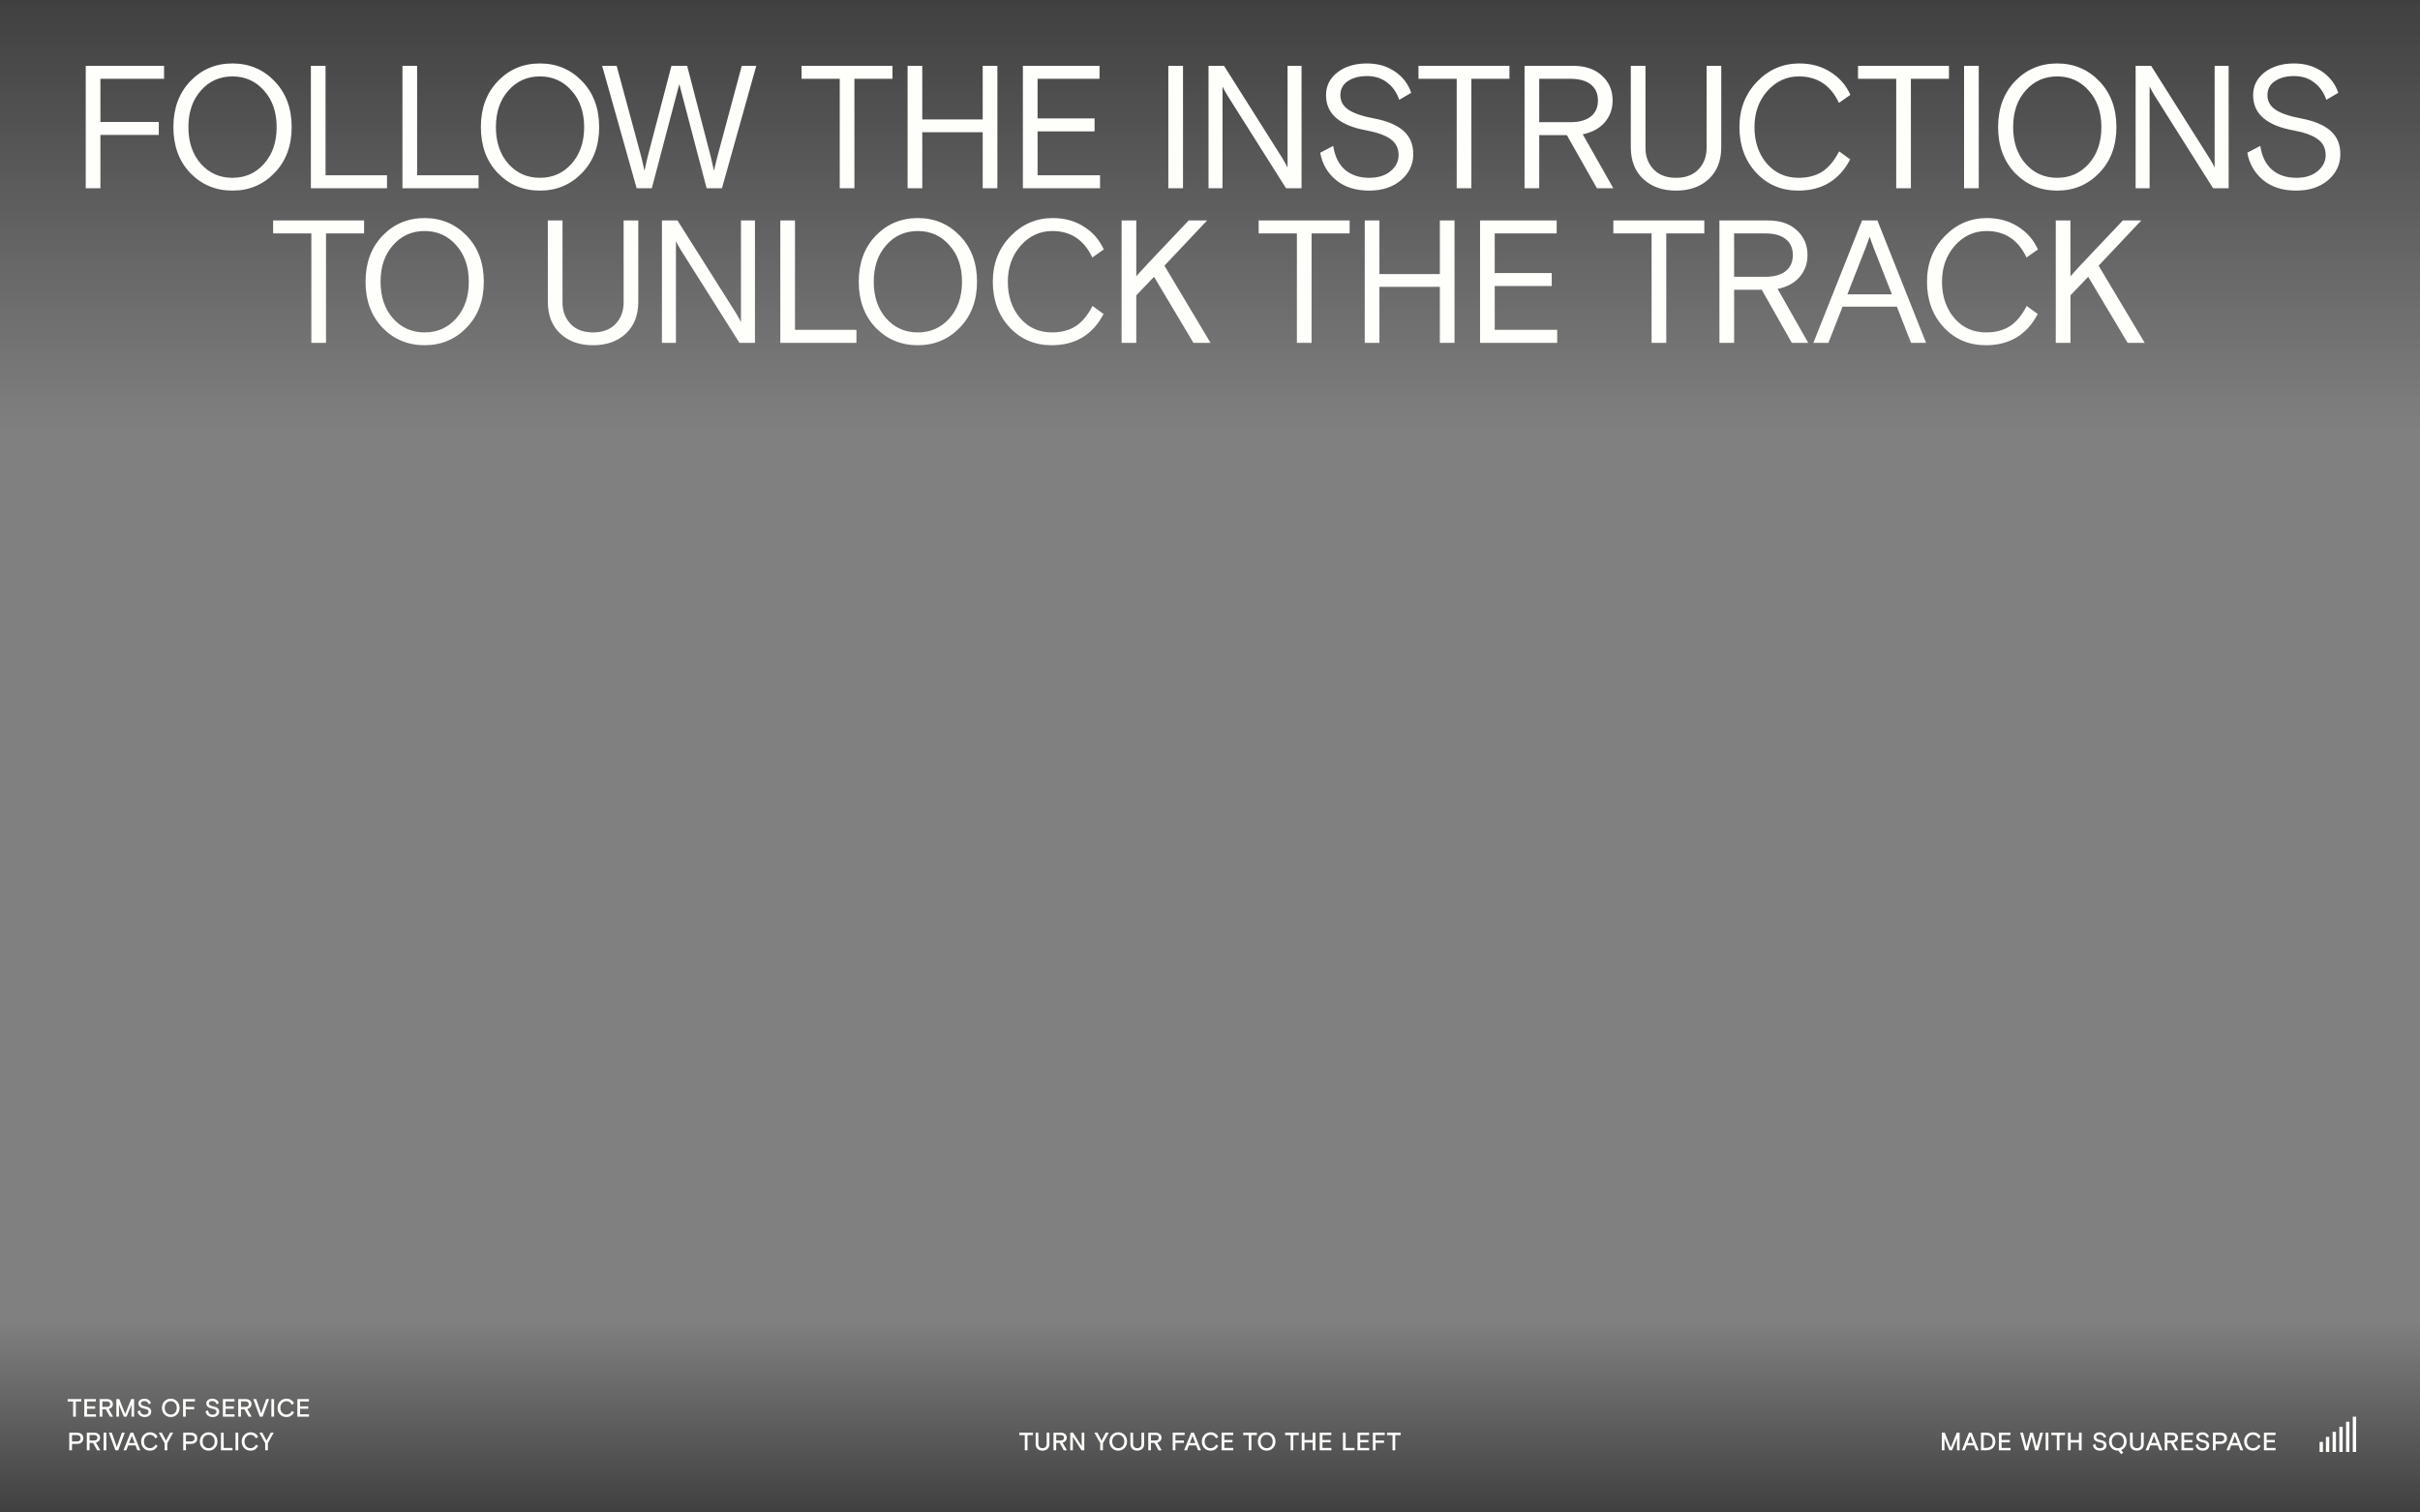 <svg width="1440" height="900" viewBox="0 0 1440 900" fill="none" xmlns="http://www.w3.org/2000/svg">
<rect x="0" y="0" width="1440" height="900" fill="#808080" stroke="none"/>
<g clip-path="url(#clip0)">
<rect width="1440" height="256" fill="url(#paint0_linear)" fill-opacity="0.5"/>
<rect x="1440" y="900" width="1440" height="114" transform="rotate(-180 1440 900)" fill="url(#paint1_linear)" fill-opacity="0.5"/>
<path d="M606.541 853.977V852.497H614.641V853.977H611.404V863H609.792V853.977H606.541ZM624.448 852.497V859.265C624.448 860.505 624.067 861.472 623.305 862.165C622.553 862.858 621.567 863.205 620.346 863.205C619.126 863.205 618.139 862.858 617.387 862.165C616.635 861.472 616.259 860.505 616.259 859.265V852.497H617.871V859.221C617.871 859.963 618.091 860.568 618.53 861.037C618.979 861.506 619.585 861.74 620.346 861.74C621.108 861.74 621.709 861.506 622.148 861.037C622.597 860.568 622.822 859.963 622.822 859.221V852.497H624.448ZM633.01 863L630.563 858.576H628.498V863H626.872V852.497H631.208C632.302 852.497 633.166 852.775 633.801 853.332C634.445 853.879 634.767 854.592 634.767 855.471C634.767 856.203 634.543 856.833 634.094 857.36C633.654 857.878 633.049 858.239 632.277 858.444L634.885 863H633.01ZM628.498 853.903V857.17H631.105C632.463 857.17 633.142 856.628 633.142 855.544C633.142 854.45 632.463 853.903 631.105 853.903H628.498ZM636.84 863V852.497H638.495L643.197 859.821C643.442 860.202 643.593 860.466 643.651 860.612V852.497H645.204V863H643.564L638.847 855.676C638.603 855.295 638.451 855.031 638.393 854.885V863H636.84ZM654.681 863V858.781L651.209 852.497H652.997L655.15 856.599C655.287 856.823 655.399 857.058 655.487 857.302L655.809 856.599L657.977 852.497H659.764L656.292 858.781V863H654.681ZM669.146 853.845C670.142 854.87 670.64 856.174 670.64 857.756C670.64 859.338 670.142 860.642 669.146 861.667C668.15 862.692 666.905 863.205 665.411 863.205C663.917 863.205 662.667 862.692 661.661 861.667C660.665 860.642 660.167 859.338 660.167 857.756C660.167 856.174 660.665 854.87 661.661 853.845C662.667 852.81 663.917 852.292 665.411 852.292C666.905 852.292 668.15 852.81 669.146 853.845ZM662.833 860.642C663.516 861.374 664.376 861.74 665.411 861.74C666.446 861.74 667.3 861.374 667.974 860.642C668.648 859.909 668.985 858.947 668.985 857.756C668.985 856.564 668.648 855.603 667.974 854.87C667.3 854.128 666.446 853.757 665.411 853.757C664.376 853.757 663.516 854.128 662.833 854.87C662.159 855.603 661.822 856.564 661.822 857.756C661.822 858.947 662.159 859.909 662.833 860.642ZM680.828 852.497V859.265C680.828 860.505 680.447 861.472 679.685 862.165C678.933 862.858 677.947 863.205 676.726 863.205C675.506 863.205 674.519 862.858 673.767 862.165C673.016 861.472 672.64 860.505 672.64 859.265V852.497H674.251V859.221C674.251 859.963 674.471 860.568 674.91 861.037C675.359 861.506 675.965 861.74 676.726 861.74C677.488 861.74 678.089 861.506 678.528 861.037C678.977 860.568 679.202 859.963 679.202 859.221V852.497H680.828ZM689.39 863L686.943 858.576H684.878V863H683.252V852.497H687.588C688.682 852.497 689.546 852.775 690.181 853.332C690.825 853.879 691.148 854.592 691.148 855.471C691.148 856.203 690.923 856.833 690.474 857.36C690.034 857.878 689.429 858.239 688.657 858.444L691.265 863H689.39ZM684.878 853.903V857.17H687.485C688.843 857.17 689.522 856.628 689.522 855.544C689.522 854.45 688.843 853.903 687.485 853.903H684.878ZM697.812 863V852.497H704.887V853.947H699.438V857.155H704.448V858.591H699.438V863H697.812ZM704.601 863L708.805 852.497H710.417L714.621 863H712.907L711.794 860.07H707.443L706.315 863H704.601ZM709.611 854.343C709.513 854.655 709.396 854.992 709.259 855.354L707.985 858.664H711.252L709.977 855.354L709.611 854.343ZM723.695 859.572L724.94 860.451C724.364 861.398 723.725 862.097 723.021 862.546C722.328 862.985 721.439 863.205 720.355 863.205C718.851 863.205 717.606 862.697 716.62 861.682C715.634 860.656 715.141 859.348 715.141 857.756C715.141 856.174 715.648 854.87 716.664 853.845C717.689 852.81 718.944 852.292 720.429 852.292C721.474 852.292 722.387 852.541 723.168 853.039C723.959 853.527 724.54 854.182 724.911 855.002L723.622 855.939C722.87 854.484 721.796 853.757 720.399 853.757C719.393 853.757 718.539 854.138 717.836 854.899C717.142 855.661 716.796 856.613 716.796 857.756C716.796 858.898 717.133 859.851 717.807 860.612C718.49 861.364 719.35 861.74 720.385 861.74C721.83 861.74 722.933 861.018 723.695 859.572ZM726.91 863V852.497H733.81V853.947H728.536V856.848H733.385V858.283H728.536V861.564H733.854V863H726.91ZM739.771 853.977V852.497H747.872V853.977H744.634V863H743.023V853.977H739.771ZM757.459 853.845C758.455 854.87 758.953 856.174 758.953 857.756C758.953 859.338 758.455 860.642 757.459 861.667C756.463 862.692 755.217 863.205 753.723 863.205C752.229 863.205 750.979 862.692 749.973 861.667C748.977 860.642 748.479 859.338 748.479 857.756C748.479 856.174 748.977 854.87 749.973 853.845C750.979 852.81 752.229 852.292 753.723 852.292C755.217 852.292 756.463 852.81 757.459 853.845ZM751.145 860.642C751.829 861.374 752.688 861.74 753.723 861.74C754.758 861.74 755.613 861.374 756.287 860.642C756.961 859.909 757.298 858.947 757.298 857.756C757.298 856.564 756.961 855.603 756.287 854.87C755.613 854.128 754.758 853.757 753.723 853.757C752.688 853.757 751.829 854.128 751.145 854.87C750.471 855.603 750.134 856.564 750.134 857.756C750.134 858.947 750.471 859.909 751.145 860.642ZM764.709 853.977V852.497H772.81V853.977H769.572V863H767.961V853.977H764.709ZM774.589 863V852.497H776.215V856.906H781.093V852.497H782.719V863H781.093V858.386H776.215V863H774.589ZM785.29 863V852.497H792.189V853.947H786.916V856.848H791.764V858.283H786.916V861.564H792.233V863H785.29ZM799.102 863V852.497H800.728V861.564H805.987V863H799.102ZM807.767 863V852.497H814.666V853.947H809.393V856.848H814.241V858.283H809.393V861.564H814.71V863H807.767ZM816.9 863V852.497H823.975V853.947H818.526V857.155H823.535V858.591H818.526V863H816.9ZM825.359 853.977V852.497H833.459V853.977H830.222V863H828.611V853.977H825.359Z" fill="#FEFEFB"/>
<path d="M1155.49 863V852.497H1157.22L1160.77 861.389L1164.33 852.497H1166.06V863H1164.49V855.72L1163.95 857.214L1161.56 863H1159.99L1157.59 857.214C1157.29 856.394 1157.11 855.896 1157.05 855.72V863H1155.49ZM1167.4 863L1171.6 852.497H1173.21L1177.42 863H1175.7L1174.59 860.07H1170.24L1169.11 863H1167.4ZM1172.41 854.343C1172.31 854.655 1172.19 854.992 1172.05 855.354L1170.78 858.664H1174.05L1172.77 855.354L1172.41 854.343ZM1178.77 863V852.497H1181.8C1183.45 852.497 1184.79 852.956 1185.8 853.874C1186.83 854.792 1187.34 856.086 1187.34 857.756C1187.34 859.426 1186.83 860.72 1185.8 861.638C1184.79 862.546 1183.45 863 1181.8 863H1178.77ZM1181.83 861.535C1183.01 861.535 1183.95 861.218 1184.64 860.583C1185.34 859.938 1185.68 858.996 1185.68 857.756C1185.68 856.516 1185.34 855.578 1184.64 854.943C1183.95 854.299 1183.01 853.977 1181.83 853.977H1180.4V861.535H1181.83ZM1189.41 863V852.497H1196.31V853.947H1191.04V856.848H1195.89V858.283H1191.04V861.564H1196.36V863H1189.41ZM1215.68 852.497L1212.78 863H1211.02L1208.88 854.724L1206.74 863H1204.98L1202.08 852.497H1203.78L1205.64 859.777C1205.76 860.256 1205.84 860.622 1205.89 860.876L1206.15 859.763L1208.03 852.497H1209.73L1211.6 859.763C1211.73 860.251 1211.82 860.622 1211.87 860.876L1212.12 859.777L1213.98 852.497H1215.68ZM1217.25 863V852.497H1218.88V863H1217.25ZM1220.64 853.977V852.497H1228.74V853.977H1225.5V863H1223.89V853.977H1220.64ZM1230.52 863V852.497H1232.15V856.906H1237.03V852.497H1238.65V863H1237.03V858.386H1232.15V863H1230.52ZM1247.32 855.061C1247.32 855.529 1247.54 855.91 1247.98 856.203C1248.43 856.486 1249.13 856.721 1250.08 856.906C1251.23 857.131 1252.08 857.492 1252.62 857.99C1253.18 858.488 1253.46 859.172 1253.46 860.041C1253.46 860.92 1253.11 861.667 1252.41 862.282C1251.7 862.897 1250.77 863.205 1249.62 863.205C1248.42 863.205 1247.45 862.902 1246.71 862.297C1245.96 861.682 1245.5 860.881 1245.32 859.895L1246.74 859.162C1247.04 860.92 1248 861.799 1249.61 861.799C1250.28 861.799 1250.82 861.638 1251.23 861.315C1251.64 860.983 1251.85 860.578 1251.85 860.1C1251.85 859.572 1251.64 859.167 1251.22 858.884C1250.8 858.601 1250.12 858.366 1249.17 858.181C1248.12 857.976 1247.3 857.619 1246.69 857.111C1246.1 856.604 1245.8 855.93 1245.8 855.09C1245.8 854.26 1246.13 853.586 1246.79 853.068C1247.47 852.551 1248.34 852.292 1249.4 852.292C1250.35 852.292 1251.16 852.521 1251.83 852.98C1252.51 853.43 1252.99 854.069 1253.28 854.899L1252 855.646C1251.56 854.348 1250.69 853.698 1249.39 853.698C1248.8 853.698 1248.31 853.82 1247.91 854.064C1247.52 854.299 1247.32 854.631 1247.32 855.061ZM1265.43 857.756C1265.43 858.947 1265.14 859.992 1264.54 860.891C1263.96 861.789 1263.17 862.438 1262.2 862.839C1262.46 863.288 1262.88 863.771 1263.44 864.289L1262.26 865.329C1261.6 864.675 1261.05 863.962 1260.6 863.19C1260.44 863.2 1260.31 863.205 1260.21 863.205C1258.71 863.205 1257.46 862.692 1256.46 861.667C1255.46 860.642 1254.96 859.338 1254.96 857.756C1254.96 856.174 1255.46 854.87 1256.46 853.845C1257.46 852.81 1258.71 852.292 1260.21 852.292C1261.7 852.292 1262.94 852.81 1263.94 853.845C1264.94 854.87 1265.43 856.174 1265.43 857.756ZM1257.63 860.642C1258.31 861.374 1259.17 861.74 1260.21 861.74C1261.24 861.74 1262.09 861.374 1262.77 860.642C1263.44 859.909 1263.78 858.947 1263.78 857.756C1263.78 856.564 1263.44 855.603 1262.77 854.87C1262.09 854.128 1261.24 853.757 1260.21 853.757C1259.17 853.757 1258.31 854.128 1257.63 854.87C1256.95 855.603 1256.62 856.564 1256.62 857.756C1256.62 858.947 1256.95 859.909 1257.63 860.642ZM1275.62 852.497V859.265C1275.62 860.505 1275.24 861.472 1274.48 862.165C1273.73 862.858 1272.74 863.205 1271.52 863.205C1270.3 863.205 1269.31 862.858 1268.56 862.165C1267.81 861.472 1267.43 860.505 1267.43 859.265V852.497H1269.05V859.221C1269.05 859.963 1269.27 860.568 1269.7 861.037C1270.15 861.506 1270.76 861.74 1271.52 861.74C1272.28 861.74 1272.88 861.506 1273.32 861.037C1273.77 860.568 1274 859.963 1274 859.221V852.497H1275.62ZM1276.71 863L1280.92 852.497H1282.53L1286.73 863H1285.02L1283.91 860.07H1279.56L1278.43 863H1276.71ZM1281.72 854.343C1281.63 854.655 1281.51 854.992 1281.37 855.354L1280.1 858.664H1283.36L1282.09 855.354L1281.72 854.343ZM1294.23 863L1291.78 858.576H1289.71V863H1288.09V852.497H1292.42C1293.52 852.497 1294.38 852.775 1295.02 853.332C1295.66 853.879 1295.98 854.592 1295.98 855.471C1295.98 856.203 1295.76 856.833 1295.31 857.36C1294.87 857.878 1294.26 858.239 1293.49 858.444L1296.1 863H1294.23ZM1289.71 853.903V857.17H1292.32C1293.68 857.17 1294.36 856.628 1294.36 855.544C1294.36 854.45 1293.68 853.903 1292.32 853.903H1289.71ZM1298.06 863V852.497H1304.96V853.947H1299.68V856.848H1304.53V858.283H1299.68V861.564H1305V863H1298.06ZM1308.45 855.061C1308.45 855.529 1308.67 855.91 1309.11 856.203C1309.56 856.486 1310.26 856.721 1311.2 856.906C1312.35 857.131 1313.2 857.492 1313.75 857.99C1314.31 858.488 1314.59 859.172 1314.59 860.041C1314.59 860.92 1314.23 861.667 1313.53 862.282C1312.83 862.897 1311.9 863.205 1310.75 863.205C1309.55 863.205 1308.58 862.902 1307.83 862.297C1307.09 861.682 1306.63 860.881 1306.44 859.895L1307.86 859.162C1308.17 860.92 1309.12 861.799 1310.73 861.799C1311.41 861.799 1311.95 861.638 1312.36 861.315C1312.77 860.983 1312.97 860.578 1312.97 860.1C1312.97 859.572 1312.76 859.167 1312.34 858.884C1311.93 858.601 1311.24 858.366 1310.29 858.181C1309.25 857.976 1308.42 857.619 1307.82 857.111C1307.22 856.604 1306.93 855.93 1306.93 855.09C1306.93 854.26 1307.26 853.586 1307.92 853.068C1308.59 852.551 1309.46 852.292 1310.53 852.292C1311.48 852.292 1312.29 852.521 1312.96 852.98C1313.63 853.43 1314.12 854.069 1314.41 854.899L1313.12 855.646C1312.68 854.348 1311.81 853.698 1310.51 853.698C1309.93 853.698 1309.43 853.82 1309.03 854.064C1308.64 854.299 1308.45 854.631 1308.45 855.061ZM1316.78 863V852.497H1321.36C1322.51 852.497 1323.43 852.795 1324.11 853.391C1324.8 853.986 1325.14 854.807 1325.14 855.852C1325.14 856.887 1324.8 857.702 1324.11 858.298C1323.44 858.894 1322.52 859.191 1321.36 859.191H1318.4V863H1316.78ZM1318.4 853.947V857.756H1321.3C1322.02 857.756 1322.56 857.59 1322.94 857.258C1323.33 856.916 1323.53 856.447 1323.53 855.852C1323.53 855.256 1323.33 854.792 1322.94 854.46C1322.56 854.118 1322.02 853.947 1321.3 853.947H1318.4ZM1324.82 863L1329.03 852.497H1330.64L1334.84 863H1333.13L1332.02 860.07H1327.67L1326.54 863H1324.82ZM1329.83 854.343C1329.74 854.655 1329.62 854.992 1329.48 855.354L1328.21 858.664H1331.48L1330.2 855.354L1329.83 854.343ZM1343.92 859.572L1345.16 860.451C1344.59 861.398 1343.95 862.097 1343.24 862.546C1342.55 862.985 1341.66 863.205 1340.58 863.205C1339.07 863.205 1337.83 862.697 1336.84 861.682C1335.86 860.656 1335.36 859.348 1335.36 857.756C1335.36 856.174 1335.87 854.87 1336.89 853.845C1337.91 852.81 1339.17 852.292 1340.65 852.292C1341.7 852.292 1342.61 852.541 1343.39 853.039C1344.18 853.527 1344.76 854.182 1345.13 855.002L1343.85 855.939C1343.09 854.484 1342.02 853.757 1340.62 853.757C1339.62 853.757 1338.76 854.138 1338.06 854.899C1337.37 855.661 1337.02 856.613 1337.02 857.756C1337.02 858.898 1337.36 859.851 1338.03 860.612C1338.71 861.364 1339.57 861.74 1340.61 861.74C1342.05 861.74 1343.16 861.018 1343.92 859.572ZM1347.13 863V852.497H1354.03V853.947H1348.76V856.848H1353.61V858.283H1348.76V861.564H1354.08V863H1347.13Z" fill="#FEFEFB"/>
<path d="M40.264 833.977V832.497H48.364V833.977H45.127V843H43.516V833.977H40.264ZM50.144 843V832.497H57.043V833.947H51.77V836.848H56.618V838.283H51.77V841.564H57.087V843H50.144ZM65.415 843L62.968 838.576H60.903V843H59.277V832.497H63.613C64.706 832.497 65.571 832.775 66.206 833.332C66.85 833.879 67.172 834.592 67.172 835.471C67.172 836.203 66.948 836.833 66.498 837.36C66.059 837.878 65.454 838.239 64.682 838.444L67.29 843H65.415ZM60.903 833.903V837.17H63.51C64.868 837.17 65.546 836.628 65.546 835.544C65.546 834.45 64.868 833.903 63.51 833.903H60.903ZM69.245 843V832.497H70.973L74.518 841.389L78.078 832.497H79.806V843H78.239V835.72L77.697 837.214L75.309 843H73.742L71.34 837.214C71.037 836.394 70.856 835.896 70.797 835.72V843H69.245ZM83.856 835.061C83.856 835.529 84.076 835.91 84.515 836.203C84.965 836.486 85.663 836.721 86.61 836.906C87.763 837.131 88.612 837.492 89.159 837.99C89.716 838.488 89.994 839.172 89.994 840.041C89.994 840.92 89.642 841.667 88.939 842.282C88.236 842.897 87.308 843.205 86.156 843.205C84.955 843.205 83.983 842.902 83.241 842.297C82.499 841.682 82.035 840.881 81.849 839.895L83.27 839.162C83.573 840.92 84.53 841.799 86.141 841.799C86.815 841.799 87.357 841.638 87.767 841.315C88.177 840.983 88.383 840.578 88.383 840.1C88.383 839.572 88.173 839.167 87.753 838.884C87.333 838.601 86.649 838.366 85.702 838.181C84.657 837.976 83.832 837.619 83.226 837.111C82.631 836.604 82.333 835.93 82.333 835.09C82.333 834.26 82.665 833.586 83.329 833.068C84.003 832.551 84.872 832.292 85.936 832.292C86.884 832.292 87.694 832.521 88.368 832.98C89.042 833.43 89.525 834.069 89.818 834.899L88.529 835.646C88.09 834.348 87.221 833.698 85.922 833.698C85.336 833.698 84.843 833.82 84.442 834.064C84.052 834.299 83.856 834.631 83.856 835.061ZM105.345 833.845C106.341 834.87 106.839 836.174 106.839 837.756C106.839 839.338 106.341 840.642 105.345 841.667C104.349 842.692 103.104 843.205 101.61 843.205C100.115 843.205 98.865 842.692 97.86 841.667C96.864 840.642 96.365 839.338 96.365 837.756C96.365 836.174 96.864 834.87 97.86 833.845C98.865 832.81 100.115 832.292 101.61 832.292C103.104 832.292 104.349 832.81 105.345 833.845ZM99.031 840.642C99.715 841.374 100.574 841.74 101.61 841.74C102.645 841.74 103.499 841.374 104.173 840.642C104.847 839.909 105.184 838.947 105.184 837.756C105.184 836.564 104.847 835.603 104.173 834.87C103.499 834.128 102.645 833.757 101.61 833.757C100.574 833.757 99.715 834.128 99.031 834.87C98.358 835.603 98.021 836.564 98.021 837.756C98.021 838.947 98.358 839.909 99.031 840.642ZM108.926 843V832.497H116.001V833.947H110.552V837.155H115.562V838.591H110.552V843H108.926ZM124.292 835.061C124.292 835.529 124.512 835.91 124.951 836.203C125.4 836.486 126.098 836.721 127.046 836.906C128.198 837.131 129.048 837.492 129.595 837.99C130.151 838.488 130.429 839.172 130.429 840.041C130.429 840.92 130.078 841.667 129.375 842.282C128.672 842.897 127.744 843.205 126.592 843.205C125.39 843.205 124.419 842.902 123.677 842.297C122.934 841.682 122.471 840.881 122.285 839.895L123.706 839.162C124.009 840.92 124.966 841.799 126.577 841.799C127.251 841.799 127.793 841.638 128.203 841.315C128.613 840.983 128.818 840.578 128.818 840.1C128.818 839.572 128.608 839.167 128.188 838.884C127.768 838.601 127.085 838.366 126.137 838.181C125.093 837.976 124.267 837.619 123.662 837.111C123.066 836.604 122.768 835.93 122.768 835.09C122.768 834.26 123.1 833.586 123.764 833.068C124.438 832.551 125.307 832.292 126.372 832.292C127.319 832.292 128.13 832.521 128.804 832.98C129.477 833.43 129.961 834.069 130.254 834.899L128.965 835.646C128.525 834.348 127.656 833.698 126.357 833.698C125.771 833.698 125.278 833.82 124.878 834.064C124.487 834.299 124.292 834.631 124.292 835.061ZM132.619 843V832.497H139.519V833.947H134.245V836.848H139.094V838.283H134.245V841.564H139.562V843H132.619ZM147.89 843L145.444 838.576H143.378V843H141.752V832.497H146.088C147.182 832.497 148.046 832.775 148.681 833.332C149.325 833.879 149.648 834.592 149.648 835.471C149.648 836.203 149.423 836.833 148.974 837.36C148.534 837.878 147.929 838.239 147.157 838.444L149.765 843H147.89ZM143.378 833.903V837.17H145.986C147.343 837.17 148.022 836.628 148.022 835.544C148.022 834.45 147.343 833.903 145.986 833.903H143.378ZM154.577 843L150.695 832.497H152.409L155.031 839.836C155.187 840.354 155.319 840.798 155.426 841.169L155.807 839.836L158.429 832.497H160.143L156.261 843H154.577ZM161.468 843V832.497H163.094V843H161.468ZM173.721 839.572L174.967 840.451C174.39 841.398 173.751 842.097 173.048 842.546C172.354 842.985 171.466 843.205 170.382 843.205C168.878 843.205 167.633 842.697 166.646 841.682C165.66 840.656 165.167 839.348 165.167 837.756C165.167 836.174 165.675 834.87 166.69 833.845C167.716 832.81 168.971 832.292 170.455 832.292C171.5 832.292 172.413 832.541 173.194 833.039C173.985 833.527 174.566 834.182 174.937 835.002L173.648 835.939C172.896 834.484 171.822 833.757 170.426 833.757C169.42 833.757 168.565 834.138 167.862 834.899C167.169 835.661 166.822 836.613 166.822 837.756C166.822 838.898 167.159 839.851 167.833 840.612C168.516 841.364 169.376 841.74 170.411 841.74C171.856 841.74 172.96 841.018 173.721 839.572ZM176.937 843V832.497H183.836V833.947H178.562V836.848H183.411V838.283H178.562V841.564H183.88V843H176.937Z" fill="#FEFEFB"/>
<path d="M41.216 863V852.497H45.801C46.953 852.497 47.871 852.795 48.555 853.391C49.238 853.986 49.58 854.807 49.58 855.852C49.58 856.887 49.238 857.702 48.555 858.298C47.881 858.894 46.963 859.191 45.801 859.191H42.842V863H41.216ZM42.842 853.947V857.756H45.742C46.455 857.756 47.002 857.59 47.383 857.258C47.773 856.916 47.969 856.447 47.969 855.852C47.969 855.256 47.773 854.792 47.383 854.46C47.002 854.118 46.455 853.947 45.742 853.947H42.842ZM57.805 863L55.359 858.576H53.293V863H51.667V852.497H56.003C57.097 852.497 57.961 852.775 58.596 853.332C59.24 853.879 59.563 854.592 59.563 855.471C59.563 856.203 59.338 856.833 58.889 857.36C58.449 857.878 57.844 858.239 57.072 858.444L59.68 863H57.805ZM53.293 853.903V857.17H55.901C57.258 857.17 57.937 856.628 57.937 855.544C57.937 854.45 57.258 853.903 55.901 853.903H53.293ZM61.635 863V852.497H63.261V863H61.635ZM68.673 863L64.792 852.497H66.505L69.127 859.836C69.284 860.354 69.416 860.798 69.523 861.169L69.904 859.836L72.526 852.497H74.24L70.358 863H68.673ZM73.456 863L77.66 852.497H79.271L83.475 863H81.761L80.648 860.07H76.298L75.17 863H73.456ZM78.466 854.343C78.368 854.655 78.251 854.992 78.114 855.354L76.84 858.664H80.106L78.832 855.354L78.466 854.343ZM92.55 859.572L93.795 860.451C93.219 861.398 92.579 862.097 91.876 862.546C91.183 862.985 90.294 863.205 89.21 863.205C87.706 863.205 86.461 862.697 85.475 861.682C84.488 860.656 83.995 859.348 83.995 857.756C83.995 856.174 84.503 854.87 85.519 853.845C86.544 852.81 87.799 852.292 89.283 852.292C90.328 852.292 91.241 852.541 92.022 853.039C92.814 853.527 93.394 854.182 93.766 855.002L92.477 855.939C91.725 854.484 90.65 853.757 89.254 853.757C88.248 853.757 87.394 854.138 86.69 854.899C85.997 855.661 85.65 856.613 85.65 857.756C85.65 858.898 85.987 859.851 86.661 860.612C87.345 861.364 88.204 861.74 89.239 861.74C90.685 861.74 91.788 861.018 92.55 859.572ZM97.948 863V858.781L94.476 852.497H96.263L98.416 856.599C98.553 856.823 98.665 857.058 98.753 857.302L99.075 856.599L101.243 852.497H103.03L99.559 858.781V863H97.948ZM109.021 863V852.497H113.606C114.758 852.497 115.676 852.795 116.36 853.391C117.044 853.986 117.385 854.807 117.385 855.852C117.385 856.887 117.044 857.702 116.36 858.298C115.686 858.894 114.768 859.191 113.606 859.191H110.647V863H109.021ZM110.647 853.947V857.756H113.547C114.26 857.756 114.807 857.59 115.188 857.258C115.579 856.916 115.774 856.447 115.774 855.852C115.774 855.256 115.579 854.792 115.188 854.46C114.807 854.118 114.26 853.947 113.547 853.947H110.647ZM127.895 853.845C128.891 854.87 129.389 856.174 129.389 857.756C129.389 859.338 128.891 860.642 127.895 861.667C126.899 862.692 125.654 863.205 124.16 863.205C122.666 863.205 121.416 862.692 120.41 861.667C119.414 860.642 118.916 859.338 118.916 857.756C118.916 856.174 119.414 854.87 120.41 853.845C121.416 852.81 122.666 852.292 124.16 852.292C125.654 852.292 126.899 852.81 127.895 853.845ZM121.582 860.642C122.265 861.374 123.125 861.74 124.16 861.74C125.195 861.74 126.05 861.374 126.723 860.642C127.397 859.909 127.734 858.947 127.734 857.756C127.734 856.564 127.397 855.603 126.723 854.87C126.05 854.128 125.195 853.757 124.16 853.757C123.125 853.757 122.265 854.128 121.582 854.87C120.908 855.603 120.571 856.564 120.571 857.756C120.571 858.947 120.908 859.909 121.582 860.642ZM131.477 863V852.497H133.103V861.564H138.361V863H131.477ZM140.141 863V852.497H141.767V863H140.141ZM152.394 859.572L153.639 860.451C153.063 861.398 152.423 862.097 151.72 862.546C151.027 862.985 150.138 863.205 149.054 863.205C147.55 863.205 146.305 862.697 145.319 861.682C144.332 860.656 143.839 859.348 143.839 857.756C143.839 856.174 144.347 854.87 145.363 853.845C146.388 852.81 147.643 852.292 149.127 852.292C150.172 852.292 151.085 852.541 151.867 853.039C152.658 853.527 153.239 854.182 153.61 855.002L152.321 855.939C151.569 854.484 150.495 853.757 149.098 853.757C148.092 853.757 147.238 854.138 146.535 854.899C145.841 855.661 145.495 856.613 145.495 857.756C145.495 858.898 145.831 859.851 146.505 860.612C147.189 861.364 148.048 861.74 149.083 861.74C150.529 861.74 151.632 861.018 152.394 859.572ZM157.792 863V858.781L154.32 852.497H156.107L158.26 856.599C158.397 856.823 158.509 857.058 158.597 857.302L158.92 856.599L161.088 852.497H162.875L159.403 858.781V863H157.792Z" fill="#FEFEFB"/>
<path d="M51.018 112V39.18H97.635V46.898H59.752V72.594H94.486V80.312H59.752V112H51.018ZM173.555 75.641C173.555 86.745 170.169 95.818 163.399 102.859C156.628 109.901 148.266 113.422 138.313 113.422C128.36 113.422 119.998 109.935 113.227 102.961C106.524 95.919 103.172 86.812 103.172 75.641C103.172 64.469 106.524 55.362 113.227 48.32C119.998 41.279 128.36 37.758 138.313 37.758C148.266 37.758 156.628 41.279 163.399 48.32C170.169 55.362 173.555 64.469 173.555 75.641ZM119.524 97.477C124.466 103.029 130.729 105.805 138.313 105.805C145.896 105.805 152.159 103.029 157.102 97.477C162.112 91.857 164.617 84.578 164.617 75.641C164.617 66.703 162.112 59.458 157.102 53.906C152.159 48.286 145.896 45.477 138.313 45.477C130.729 45.477 124.466 48.286 119.524 53.906C114.581 59.458 112.11 66.703 112.11 75.641C112.11 84.578 114.581 91.857 119.524 97.477ZM184.983 112V39.18H193.717V104.281H230.28V112H184.983ZM239.473 112V39.18H248.207V104.281H284.77V112H239.473ZM356.526 75.641C356.526 86.745 353.14 95.818 346.37 102.859C339.599 109.901 331.237 113.422 321.284 113.422C311.33 113.422 302.968 109.935 296.198 102.961C289.495 95.919 286.143 86.812 286.143 75.641C286.143 64.469 289.495 55.362 296.198 48.32C302.968 41.279 311.33 37.758 321.284 37.758C331.237 37.758 339.599 41.279 346.37 48.32C353.14 55.362 356.526 64.469 356.526 75.641ZM302.495 97.477C307.437 103.029 313.7 105.805 321.284 105.805C328.867 105.805 335.13 103.029 340.073 97.477C345.083 91.857 347.588 84.578 347.588 75.641C347.588 66.703 345.083 59.458 340.073 53.906C335.13 48.286 328.867 45.477 321.284 45.477C313.7 45.477 307.437 48.286 302.495 53.906C297.552 59.458 295.08 66.703 295.08 75.641C295.08 84.578 297.552 91.857 302.495 97.477ZM378.821 112L358.305 39.18H366.938L381.766 94.023C382.511 97.341 383.086 99.88 383.493 101.641L385.219 93.922L399.54 39.18H408.883L423.102 93.922C423.915 97.307 424.49 99.88 424.829 101.641L426.657 94.023L441.383 39.18H450.016L429.602 112H420.461L404.211 50.047L387.86 112H378.821ZM476.934 46.898V39.18H531.067V46.898H508.419V112H499.684V46.898H476.934ZM540.057 112V39.18H548.792V71.07H584.745V39.18H593.479V112H584.745V78.688H548.792V112H540.057ZM608.665 112V39.18H654.266V46.898H617.399V70.461H651.321V78.18H617.399V104.281H654.571V112H608.665ZM695.2 112V39.18H703.935V112H695.2ZM719.12 112V39.18H728.362L762.995 94.023C764.688 96.799 765.737 98.695 766.144 99.711V39.18H774.472V112H765.229L730.597 57.156C728.904 54.38 727.854 52.484 727.448 51.469V112H719.12ZM801.946 48.32C799.035 50.284 797.579 53.06 797.579 56.648C797.579 60.237 799.17 63.115 802.353 65.281C805.603 67.448 810.647 69.174 817.485 70.461C825.407 71.951 831.298 74.422 835.157 77.875C839.017 81.328 840.946 85.932 840.946 91.688C840.946 97.849 838.509 103.029 833.634 107.227C828.759 111.357 822.428 113.422 814.642 113.422C806.652 113.422 800.084 111.323 794.939 107.125C789.86 102.859 786.746 97.443 785.595 90.875L793.314 86.812C794.262 93.042 796.597 97.781 800.321 101.031C804.113 104.214 808.887 105.805 814.642 105.805C820.058 105.805 824.324 104.484 827.439 101.844C830.621 99.203 832.212 96.021 832.212 92.297C832.212 88.234 830.655 85.086 827.54 82.852C824.426 80.549 819.584 78.789 813.017 77.57C797.038 74.659 789.048 67.685 789.048 56.648C789.048 51.096 791.316 46.56 795.853 43.039C800.457 39.518 806.314 37.758 813.423 37.758C819.788 37.758 825.306 39.349 829.978 42.531C834.65 45.646 837.9 49.878 839.728 55.227L832.618 59.391C831.061 54.922 828.623 51.469 825.306 49.031C822.056 46.526 818.095 45.273 813.423 45.273C808.751 45.273 804.926 46.289 801.946 48.32ZM844.046 46.898V39.18H898.179V46.898H875.53V112H866.796V46.898H844.046ZM950.232 112L932.357 80.414H915.904V112H907.169V39.18H936.216C943.325 39.18 948.979 41.109 953.177 44.969C957.443 48.828 959.575 53.771 959.575 59.797C959.575 64.875 957.984 69.242 954.802 72.898C951.62 76.487 947.286 78.823 941.802 79.906L959.982 112H950.232ZM915.904 46.898V72.695H934.591C939.737 72.695 943.732 71.578 946.575 69.344C949.419 67.109 950.841 63.927 950.841 59.797C950.841 55.667 949.419 52.484 946.575 50.25C943.732 48.016 939.737 46.898 934.591 46.898H915.904ZM1024.22 39.18V87.523C1024.22 95.581 1021.75 101.911 1016.81 106.516C1011.87 111.12 1005.37 113.422 997.308 113.422C989.251 113.422 982.751 111.12 977.808 106.516C972.865 101.911 970.394 95.581 970.394 87.523V39.18H979.128V88.031C979.128 93.109 980.719 97.341 983.902 100.727C987.084 104.112 991.553 105.805 997.308 105.805C1003.06 105.805 1007.53 104.112 1010.71 100.727C1013.9 97.341 1015.49 93.109 1015.49 88.031V39.18H1024.22ZM1094.35 90.062L1100.95 94.836C1094.45 107.227 1084.16 113.422 1070.08 113.422C1059.99 113.422 1051.63 109.867 1044.99 102.758C1038.36 95.581 1035.04 86.542 1035.04 75.641C1035.04 64.875 1038.53 55.87 1045.5 48.625C1052.48 41.38 1060.87 37.758 1070.69 37.758C1077.73 37.758 1083.89 39.45 1089.17 42.836C1094.52 46.154 1098.48 50.69 1101.06 56.445L1094.25 61.219C1089.31 50.724 1081.39 45.477 1070.49 45.477C1063.04 45.477 1056.74 48.388 1051.6 54.211C1046.52 59.966 1043.98 67.109 1043.98 75.641C1043.98 84.307 1046.42 91.518 1051.29 97.273C1056.17 102.961 1062.5 105.805 1070.28 105.805C1075.77 105.805 1080.44 104.586 1084.3 102.148C1088.16 99.643 1091.51 95.615 1094.35 90.062ZM1105.58 46.898V39.18H1159.71V46.898H1137.06V112H1128.33V46.898H1105.58ZM1168.7 112V39.18H1177.44V112H1168.7ZM1259.35 75.641C1259.35 86.745 1255.96 95.818 1249.19 102.859C1242.42 109.901 1234.06 113.422 1224.11 113.422C1214.15 113.422 1205.79 109.935 1199.02 102.961C1192.32 95.919 1188.96 86.812 1188.96 75.641C1188.96 64.469 1192.32 55.362 1199.02 48.32C1205.79 41.279 1214.15 37.758 1224.11 37.758C1234.06 37.758 1242.42 41.279 1249.19 48.32C1255.96 55.362 1259.35 64.469 1259.35 75.641ZM1205.32 97.477C1210.26 103.029 1216.52 105.805 1224.11 105.805C1231.69 105.805 1237.95 103.029 1242.89 97.477C1247.9 91.857 1250.41 84.578 1250.41 75.641C1250.41 66.703 1247.9 59.458 1242.89 53.906C1237.95 48.286 1231.69 45.477 1224.11 45.477C1216.52 45.477 1210.26 48.286 1205.32 53.906C1200.37 59.458 1197.9 66.703 1197.9 75.641C1197.9 84.578 1200.37 91.857 1205.32 97.477ZM1270.78 112V39.18H1280.02L1314.65 94.023C1316.34 96.799 1317.39 98.695 1317.8 99.711V39.18H1326.13V112H1316.88L1282.25 57.156C1280.56 54.38 1279.51 52.484 1279.1 51.469V112H1270.78ZM1353.6 48.32C1350.69 50.284 1349.23 53.06 1349.23 56.648C1349.23 60.237 1350.83 63.115 1354.01 65.281C1357.26 67.448 1362.3 69.174 1369.14 70.461C1377.06 71.951 1382.95 74.422 1386.81 77.875C1390.67 81.328 1392.6 85.932 1392.6 91.688C1392.6 97.849 1390.16 103.029 1385.29 107.227C1380.41 111.357 1374.08 113.422 1366.3 113.422C1358.31 113.422 1351.74 111.323 1346.59 107.125C1341.52 102.859 1338.4 97.443 1337.25 90.875L1344.97 86.812C1345.92 93.042 1348.25 97.781 1351.98 101.031C1355.77 104.214 1360.54 105.805 1366.3 105.805C1371.71 105.805 1375.98 104.484 1379.09 101.844C1382.28 99.203 1383.87 96.021 1383.87 92.297C1383.87 88.234 1382.31 85.086 1379.2 82.852C1376.08 80.549 1371.24 78.789 1364.67 77.57C1348.69 74.659 1340.7 67.685 1340.7 56.648C1340.7 51.096 1342.97 46.56 1347.51 43.039C1352.11 39.518 1357.97 37.758 1365.08 37.758C1371.44 37.758 1376.96 39.349 1381.63 42.531C1386.3 45.646 1389.55 49.878 1391.38 55.227L1384.27 59.391C1382.72 54.922 1380.28 51.469 1376.96 49.031C1373.71 46.526 1369.75 45.273 1365.08 45.273C1360.41 45.273 1356.58 46.289 1353.6 48.32ZM162.513 138.898V131.18H216.646V138.898H193.997V204H185.263V138.898H162.513ZM287.894 167.641C287.894 178.745 284.508 187.818 277.738 194.859C270.967 201.901 262.605 205.422 252.652 205.422C242.699 205.422 234.337 201.935 227.566 194.961C220.863 187.919 217.511 178.812 217.511 167.641C217.511 156.469 220.863 147.362 227.566 140.32C234.337 133.279 242.699 129.758 252.652 129.758C262.605 129.758 270.967 133.279 277.738 140.32C284.508 147.362 287.894 156.469 287.894 167.641ZM233.863 189.477C238.805 195.029 245.068 197.805 252.652 197.805C260.235 197.805 266.498 195.029 271.441 189.477C276.451 183.857 278.956 176.578 278.956 167.641C278.956 158.703 276.451 151.458 271.441 145.906C266.498 140.286 260.235 137.477 252.652 137.477C245.068 137.477 238.805 140.286 233.863 145.906C228.92 151.458 226.449 158.703 226.449 167.641C226.449 176.578 228.92 183.857 233.863 189.477ZM379.812 131.18V179.523C379.812 187.581 377.341 193.911 372.398 198.516C367.455 203.12 360.955 205.422 352.898 205.422C344.841 205.422 338.341 203.12 333.398 198.516C328.455 193.911 325.984 187.581 325.984 179.523V131.18H334.718V180.031C334.718 185.109 336.309 189.341 339.492 192.727C342.674 196.112 347.143 197.805 352.898 197.805C358.653 197.805 363.122 196.112 366.304 192.727C369.486 189.341 371.078 185.109 371.078 180.031V131.18H379.812ZM393.88 204V131.18H403.123L437.755 186.023C439.448 188.799 440.498 190.695 440.904 191.711V131.18H449.232V204H439.99L405.357 149.156C403.664 146.38 402.615 144.484 402.209 143.469V204H393.88ZM464.316 204V131.18H473.05V196.281H509.613V204H464.316ZM581.369 167.641C581.369 178.745 577.983 187.818 571.213 194.859C564.442 201.901 556.08 205.422 546.127 205.422C536.174 205.422 527.812 201.935 521.041 194.961C514.338 187.919 510.986 178.812 510.986 167.641C510.986 156.469 514.338 147.362 521.041 140.32C527.812 133.279 536.174 129.758 546.127 129.758C556.08 129.758 564.442 133.279 571.213 140.32C577.983 147.362 581.369 156.469 581.369 167.641ZM527.338 189.477C532.28 195.029 538.543 197.805 546.127 197.805C553.71 197.805 559.973 195.029 564.916 189.477C569.926 183.857 572.431 176.578 572.431 167.641C572.431 158.703 569.926 151.458 564.916 145.906C559.973 140.286 553.71 137.477 546.127 137.477C538.543 137.477 532.28 140.286 527.338 145.906C522.395 151.458 519.924 158.703 519.924 167.641C519.924 176.578 522.395 183.857 527.338 189.477ZM650.078 182.062L656.68 186.836C650.18 199.227 639.888 205.422 625.805 205.422C615.716 205.422 607.354 201.867 600.719 194.758C594.083 187.581 590.765 178.542 590.765 167.641C590.765 156.875 594.252 147.87 601.226 140.625C608.2 133.38 616.596 129.758 626.414 129.758C633.456 129.758 639.617 131.451 644.898 134.836C650.247 138.154 654.208 142.69 656.781 148.445L649.976 153.219C645.034 142.724 637.112 137.477 626.211 137.477C618.763 137.477 612.466 140.388 607.32 146.211C602.242 151.966 599.703 159.109 599.703 167.641C599.703 176.307 602.14 183.518 607.015 189.273C611.89 194.961 618.221 197.805 626.008 197.805C631.492 197.805 636.164 196.586 640.023 194.148C643.883 191.643 647.234 187.615 650.078 182.062ZM667.396 204V131.18H676.131V164.391L682.224 157.688L707.31 131.18H718.279L692.889 158.094L720.31 204H710.154L686.693 164.695L676.131 175.766V204H667.396ZM748.955 138.898V131.18H803.088V138.898H780.44V204H771.705V138.898H748.955ZM812.078 204V131.18H820.813V163.07H856.766V131.18H865.5V204H856.766V170.688H820.813V204H812.078ZM880.686 204V131.18H926.287V138.898H889.42V162.461H923.342V170.18H889.42V196.281H926.592V204H880.686ZM960.01 138.898V131.18H1014.14V138.898H991.495V204H982.76V138.898H960.01ZM1066.2 204L1048.32 172.414H1031.87V204H1023.13V131.18H1052.18C1059.29 131.18 1064.94 133.109 1069.14 136.969C1073.41 140.828 1075.54 145.771 1075.54 151.797C1075.54 156.875 1073.95 161.242 1070.77 164.898C1067.58 168.487 1063.25 170.823 1057.77 171.906L1075.95 204H1066.2ZM1031.87 138.898V164.695H1050.56C1055.7 164.695 1059.7 163.578 1062.54 161.344C1065.38 159.109 1066.81 155.927 1066.81 151.797C1066.81 147.667 1065.38 144.484 1062.54 142.25C1059.7 140.016 1055.7 138.898 1050.56 138.898H1031.87ZM1079.05 204L1107.99 131.18H1117.13L1146.08 204H1137.14L1128.71 182.469H1096.41L1087.98 204H1079.05ZM1110.33 146.922L1099.26 175.156H1125.76L1114.69 146.922C1113.75 144.417 1113.03 142.385 1112.56 140.828L1110.33 146.922ZM1205.95 182.062L1212.55 186.836C1206.05 199.227 1195.76 205.422 1181.68 205.422C1171.59 205.422 1163.23 201.867 1156.59 194.758C1149.96 187.581 1146.64 178.542 1146.64 167.641C1146.64 156.875 1150.12 147.87 1157.1 140.625C1164.07 133.38 1172.47 129.758 1182.29 129.758C1189.33 129.758 1195.49 131.451 1200.77 134.836C1206.12 138.154 1210.08 142.69 1212.65 148.445L1205.85 153.219C1200.91 142.724 1192.98 137.477 1182.08 137.477C1174.63 137.477 1168.34 140.388 1163.19 146.211C1158.11 151.966 1155.57 159.109 1155.57 167.641C1155.57 176.307 1158.01 183.518 1162.89 189.273C1167.76 194.961 1174.09 197.805 1181.88 197.805C1187.36 197.805 1192.04 196.586 1195.9 194.148C1199.75 191.643 1203.11 187.615 1205.95 182.062ZM1223.27 204V131.18H1232V164.391L1238.1 157.688L1263.18 131.18H1274.15L1248.76 158.094L1276.18 204H1266.03L1242.57 164.695L1232 175.766V204H1223.27Z" fill="#FEFEFB"/>
<line x1="1401" y1="843" x2="1401" y2="864" stroke="#FEFEFB" stroke-width="2"/>
<line x1="1397" y1="846" x2="1397" y2="864" stroke="#FEFEFB" stroke-width="2"/>
<line x1="1393" y1="849" x2="1393" y2="864" stroke="#FEFEFB" stroke-width="2"/>
<line x1="1389" y1="852" x2="1389" y2="864" stroke="#FEFEFB" stroke-width="2"/>
<line x1="1385" y1="855" x2="1385" y2="864" stroke="#FEFEFB" stroke-width="2"/>
<line x1="1381.25" y1="858" x2="1381.25" y2="864" stroke="#FEFEFB" stroke-width="2"/>
</g>
<defs>
<linearGradient id="paint0_linear" x1="720" y1="0" x2="720" y2="256" gradientUnits="userSpaceOnUse">
<stop/>
<stop offset="1" stop-opacity="0"/>
</linearGradient>
<linearGradient id="paint1_linear" x1="2160" y1="900" x2="2160" y2="1014" gradientUnits="userSpaceOnUse">
<stop/>
<stop offset="1" stop-opacity="0"/>
</linearGradient>
<clipPath id="clip0">
<rect width="1440" height="900" fill="white"/>
</clipPath>
</defs>
</svg>
